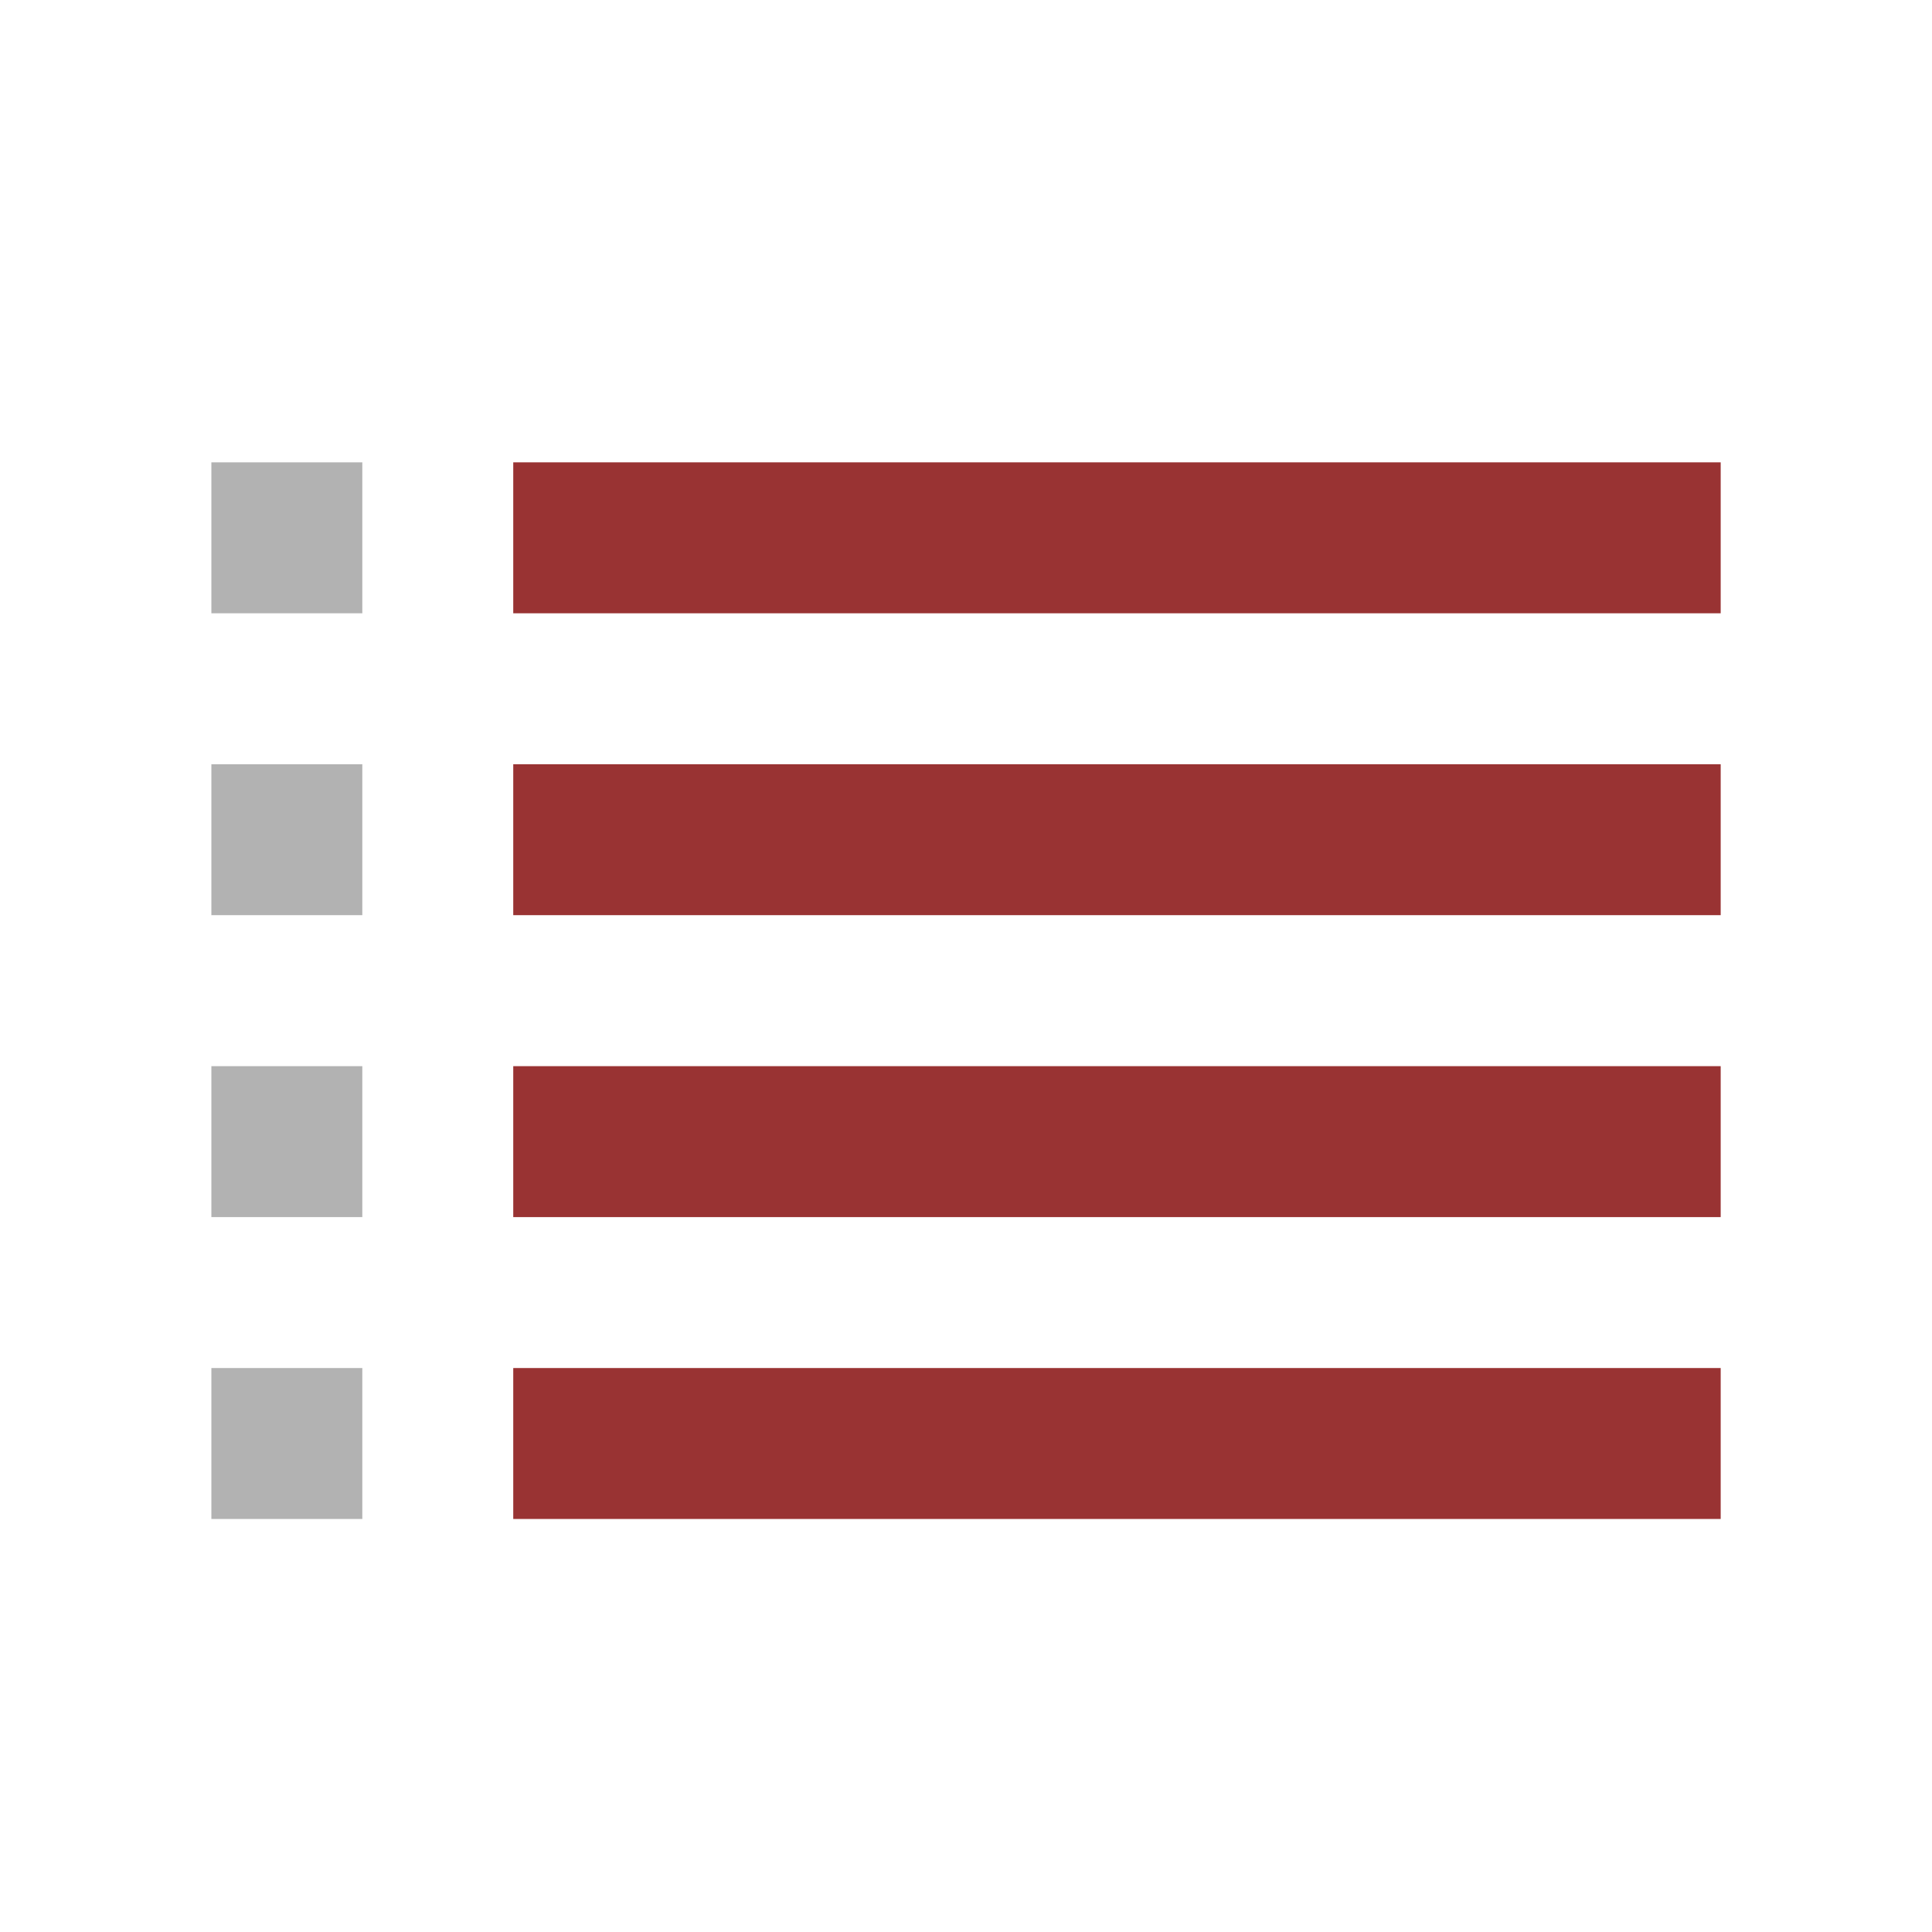 <?xml version="1.0" encoding="utf-8"?>
<!-- Generator: Adobe Illustrator 16.2.0, SVG Export Plug-In . SVG Version: 6.00 Build 0)  -->
<!DOCTYPE svg PUBLIC "-//W3C//DTD SVG 1.1//EN" "http://www.w3.org/Graphics/SVG/1.1/DTD/svg11.dtd">
<svg version="1.1" id="Layer_1" xmlns="http://www.w3.org/2000/svg" xmlns:xlink="http://www.w3.org/1999/xlink" x="0px" y="0px"
	 width="32px" height="32px" viewBox="0 0 32 32" enable-background="new 0 0 32 32" xml:space="preserve">
<path fill="none" d="M30.821,26.408c0,2.762-2.239,5-5,5h-20c-2.762,0-5-2.238-5-5v-20c0-2.761,2.238-5,5-5h20c2.761,0,5,2.238,5,5
	V26.408z"/>
<g>
	<g>
		<rect x="8.501" y="7.658" fill="#993333" width="19.999" height="2.5"/>
		<rect x="8.501" y="12.658" fill="#993333" width="19.999" height="2.5"/>
		<rect x="8.501" y="17.659" fill="#993333" width="19.999" height="2.5"/>
		<rect x="8.501" y="22.659" fill="#993333" width="19.999" height="2.5"/>
	</g>
	<g>
		<rect x="3.501" y="7.658" opacity="0.5" fill="#666766" width="2.5" height="2.5"/>
		<rect x="3.501" y="12.658" opacity="0.5" fill="#666766" width="2.5" height="2.5"/>
		<rect x="3.501" y="17.659" opacity="0.5" fill="#666766" width="2.5" height="2.5"/>
		<rect x="3.501" y="22.659" opacity="0.5" fill="#666766" width="2.5" height="2.5"/>
	</g>
</g>
</svg>
